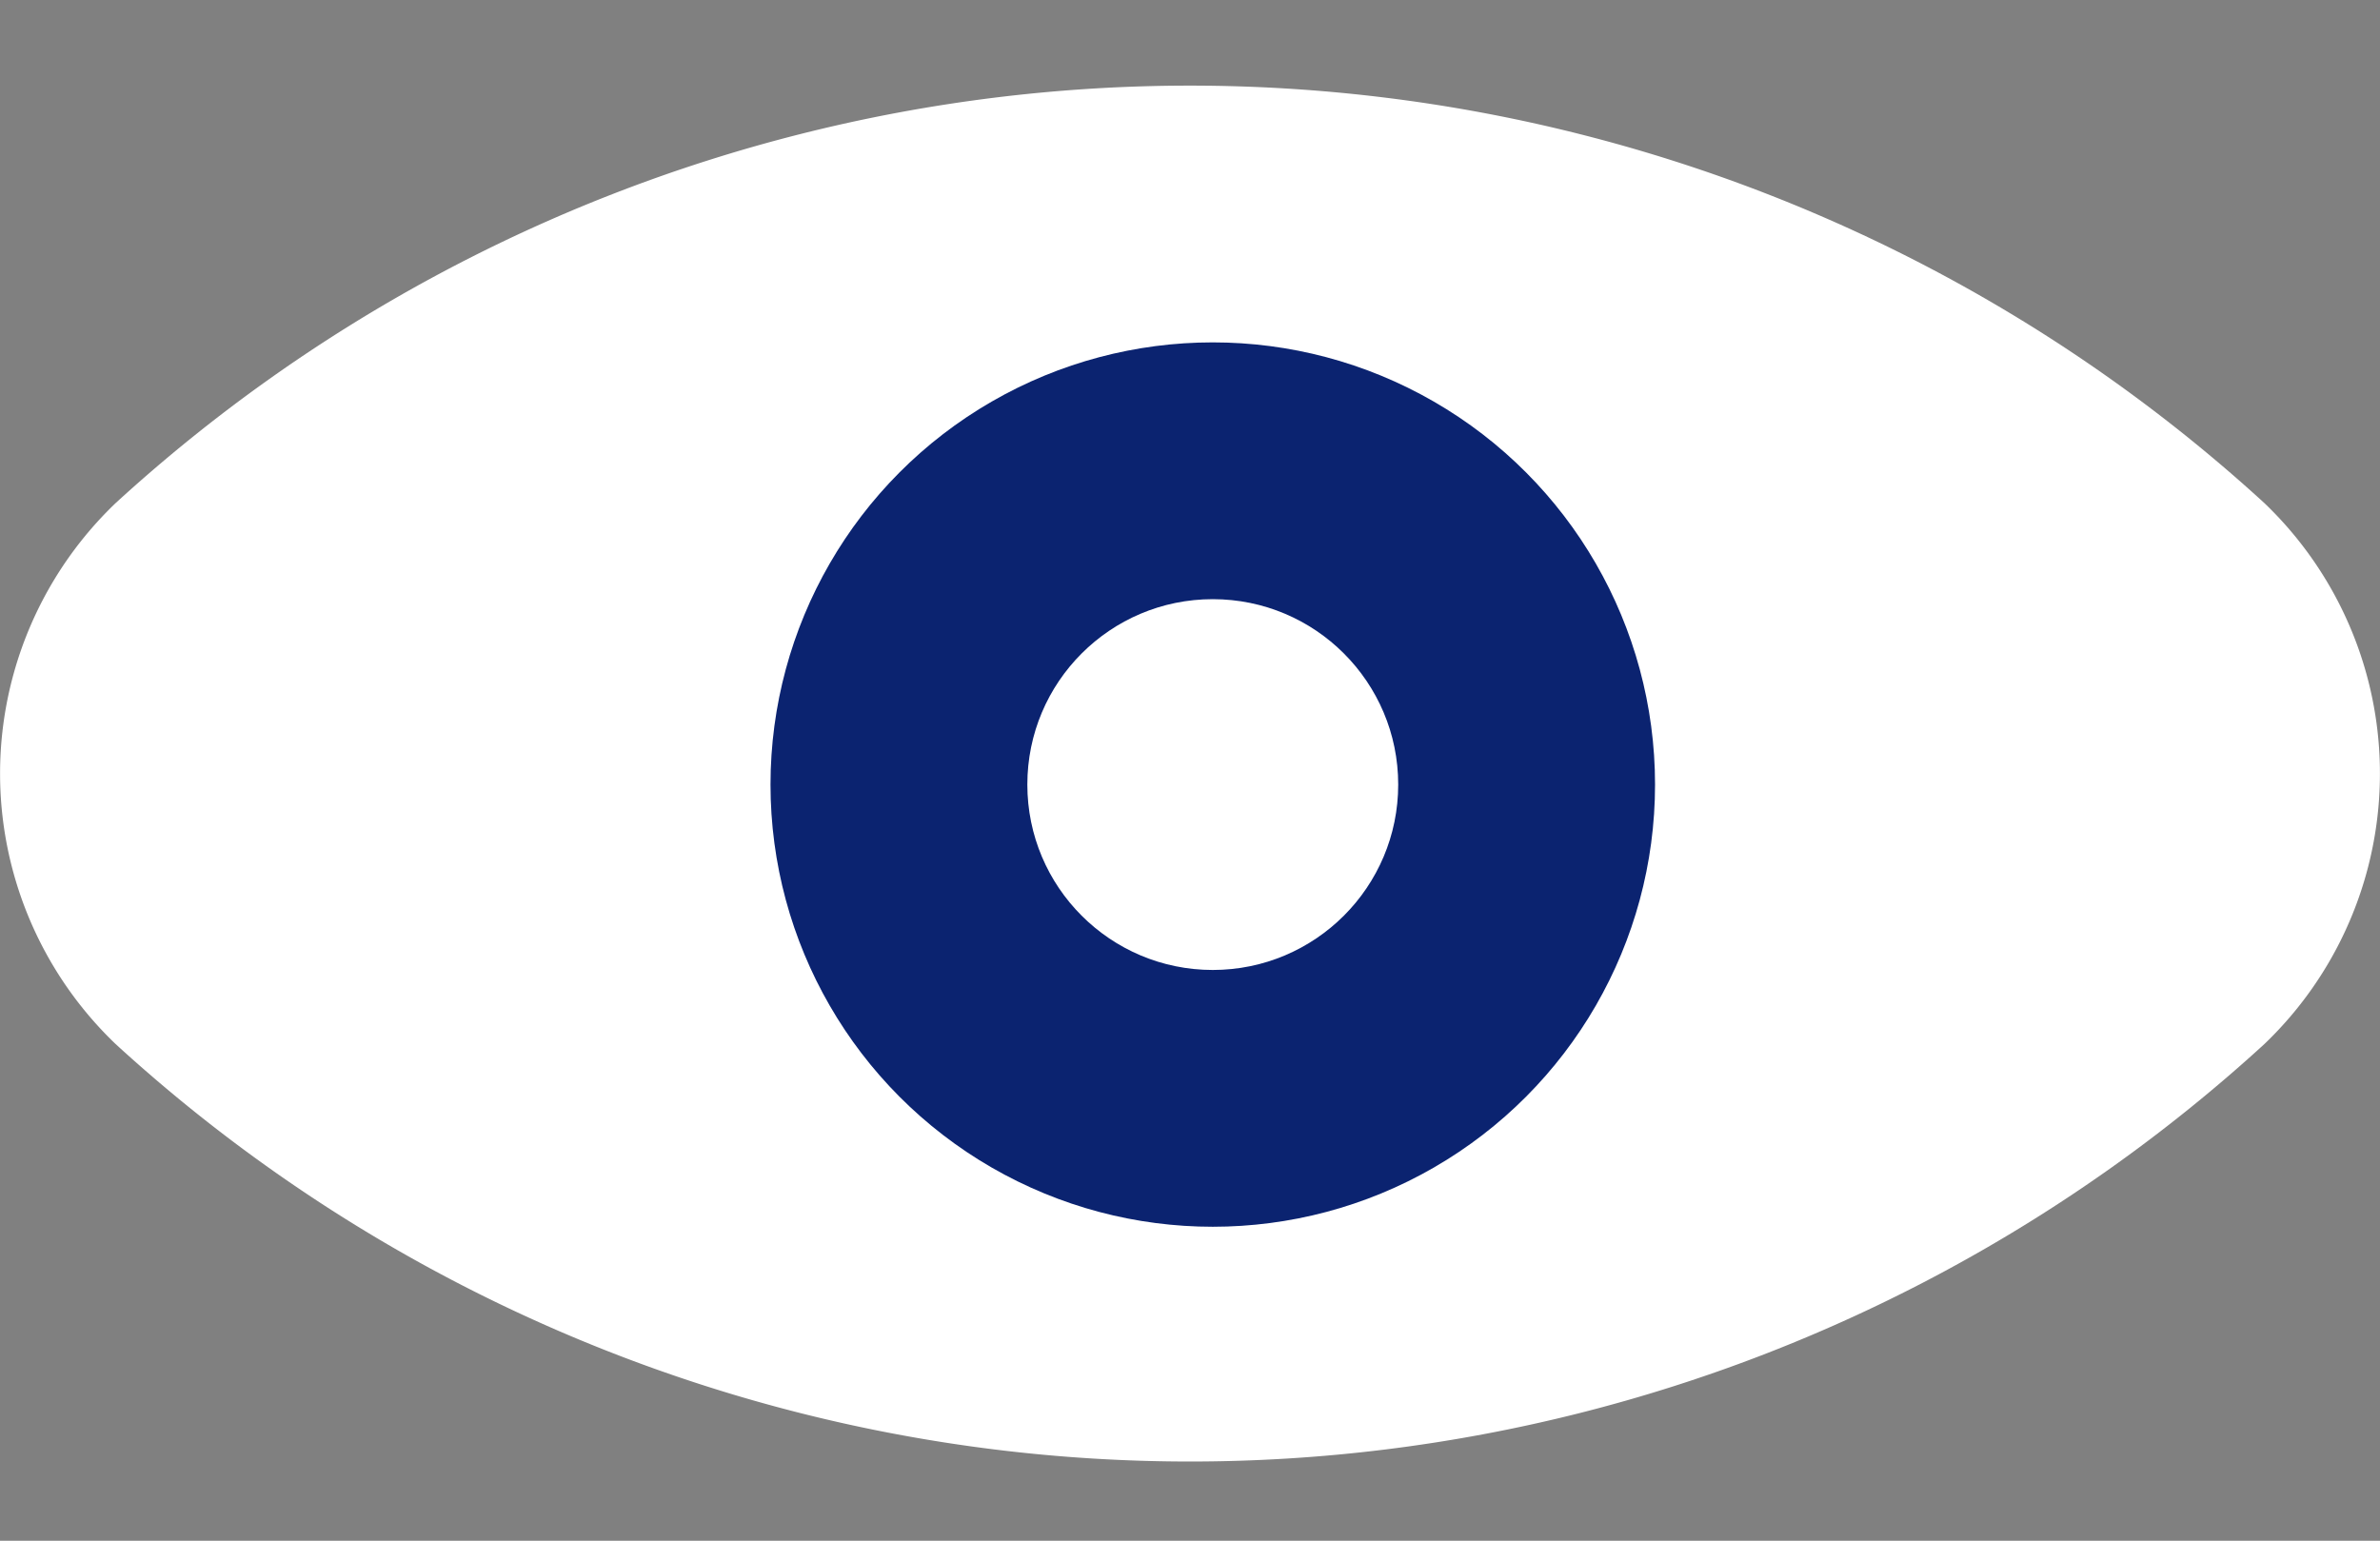 <svg xmlns="http://www.w3.org/2000/svg" width="27.8" height="18" viewBox="0 0 27.8 18">
  <rect x="0" y="0" width="27.8" height="18" fill="#808080" stroke="none"/>
  <g id="visible" transform="translate(-311.271 -444.741)">
    <path id="Trazado_319" data-name="Trazado 319" d="M337.958,451.459a4.374,4.374,0,0,1,0,6.319,18.584,18.584,0,0,1-25.1,0,4.374,4.374,0,0,1,0-6.319,18.584,18.584,0,0,1,25.1,0Z" transform="translate(-0.237 -0.84)" fill="#fff"/>
    <circle id="Elipse_32" data-name="Elipse 32" cx="5.166" cy="5.166" r="5.166" transform="translate(320.271 448.741)" fill="#0b2370"/>
    <path id="Línea_49" data-name="Línea 49" d="M0,17.5a.5.5,0,0,1-.354-.146.5.5,0,0,1,0-.707l17-17a.5.5,0,0,1,.707,0,.5.5,0,0,1,0,.707l-17,17A.5.5,0,0,1,0,17.5Z" transform="translate(316.771 445.241)" fill="#fff" opacity="0"/>
    <circle id="Elipse_33" data-name="Elipse 33" cx="2.166" cy="2.166" r="2.166" transform="translate(323.271 451.741)" fill="#fff"/>
  </g>
</svg>
